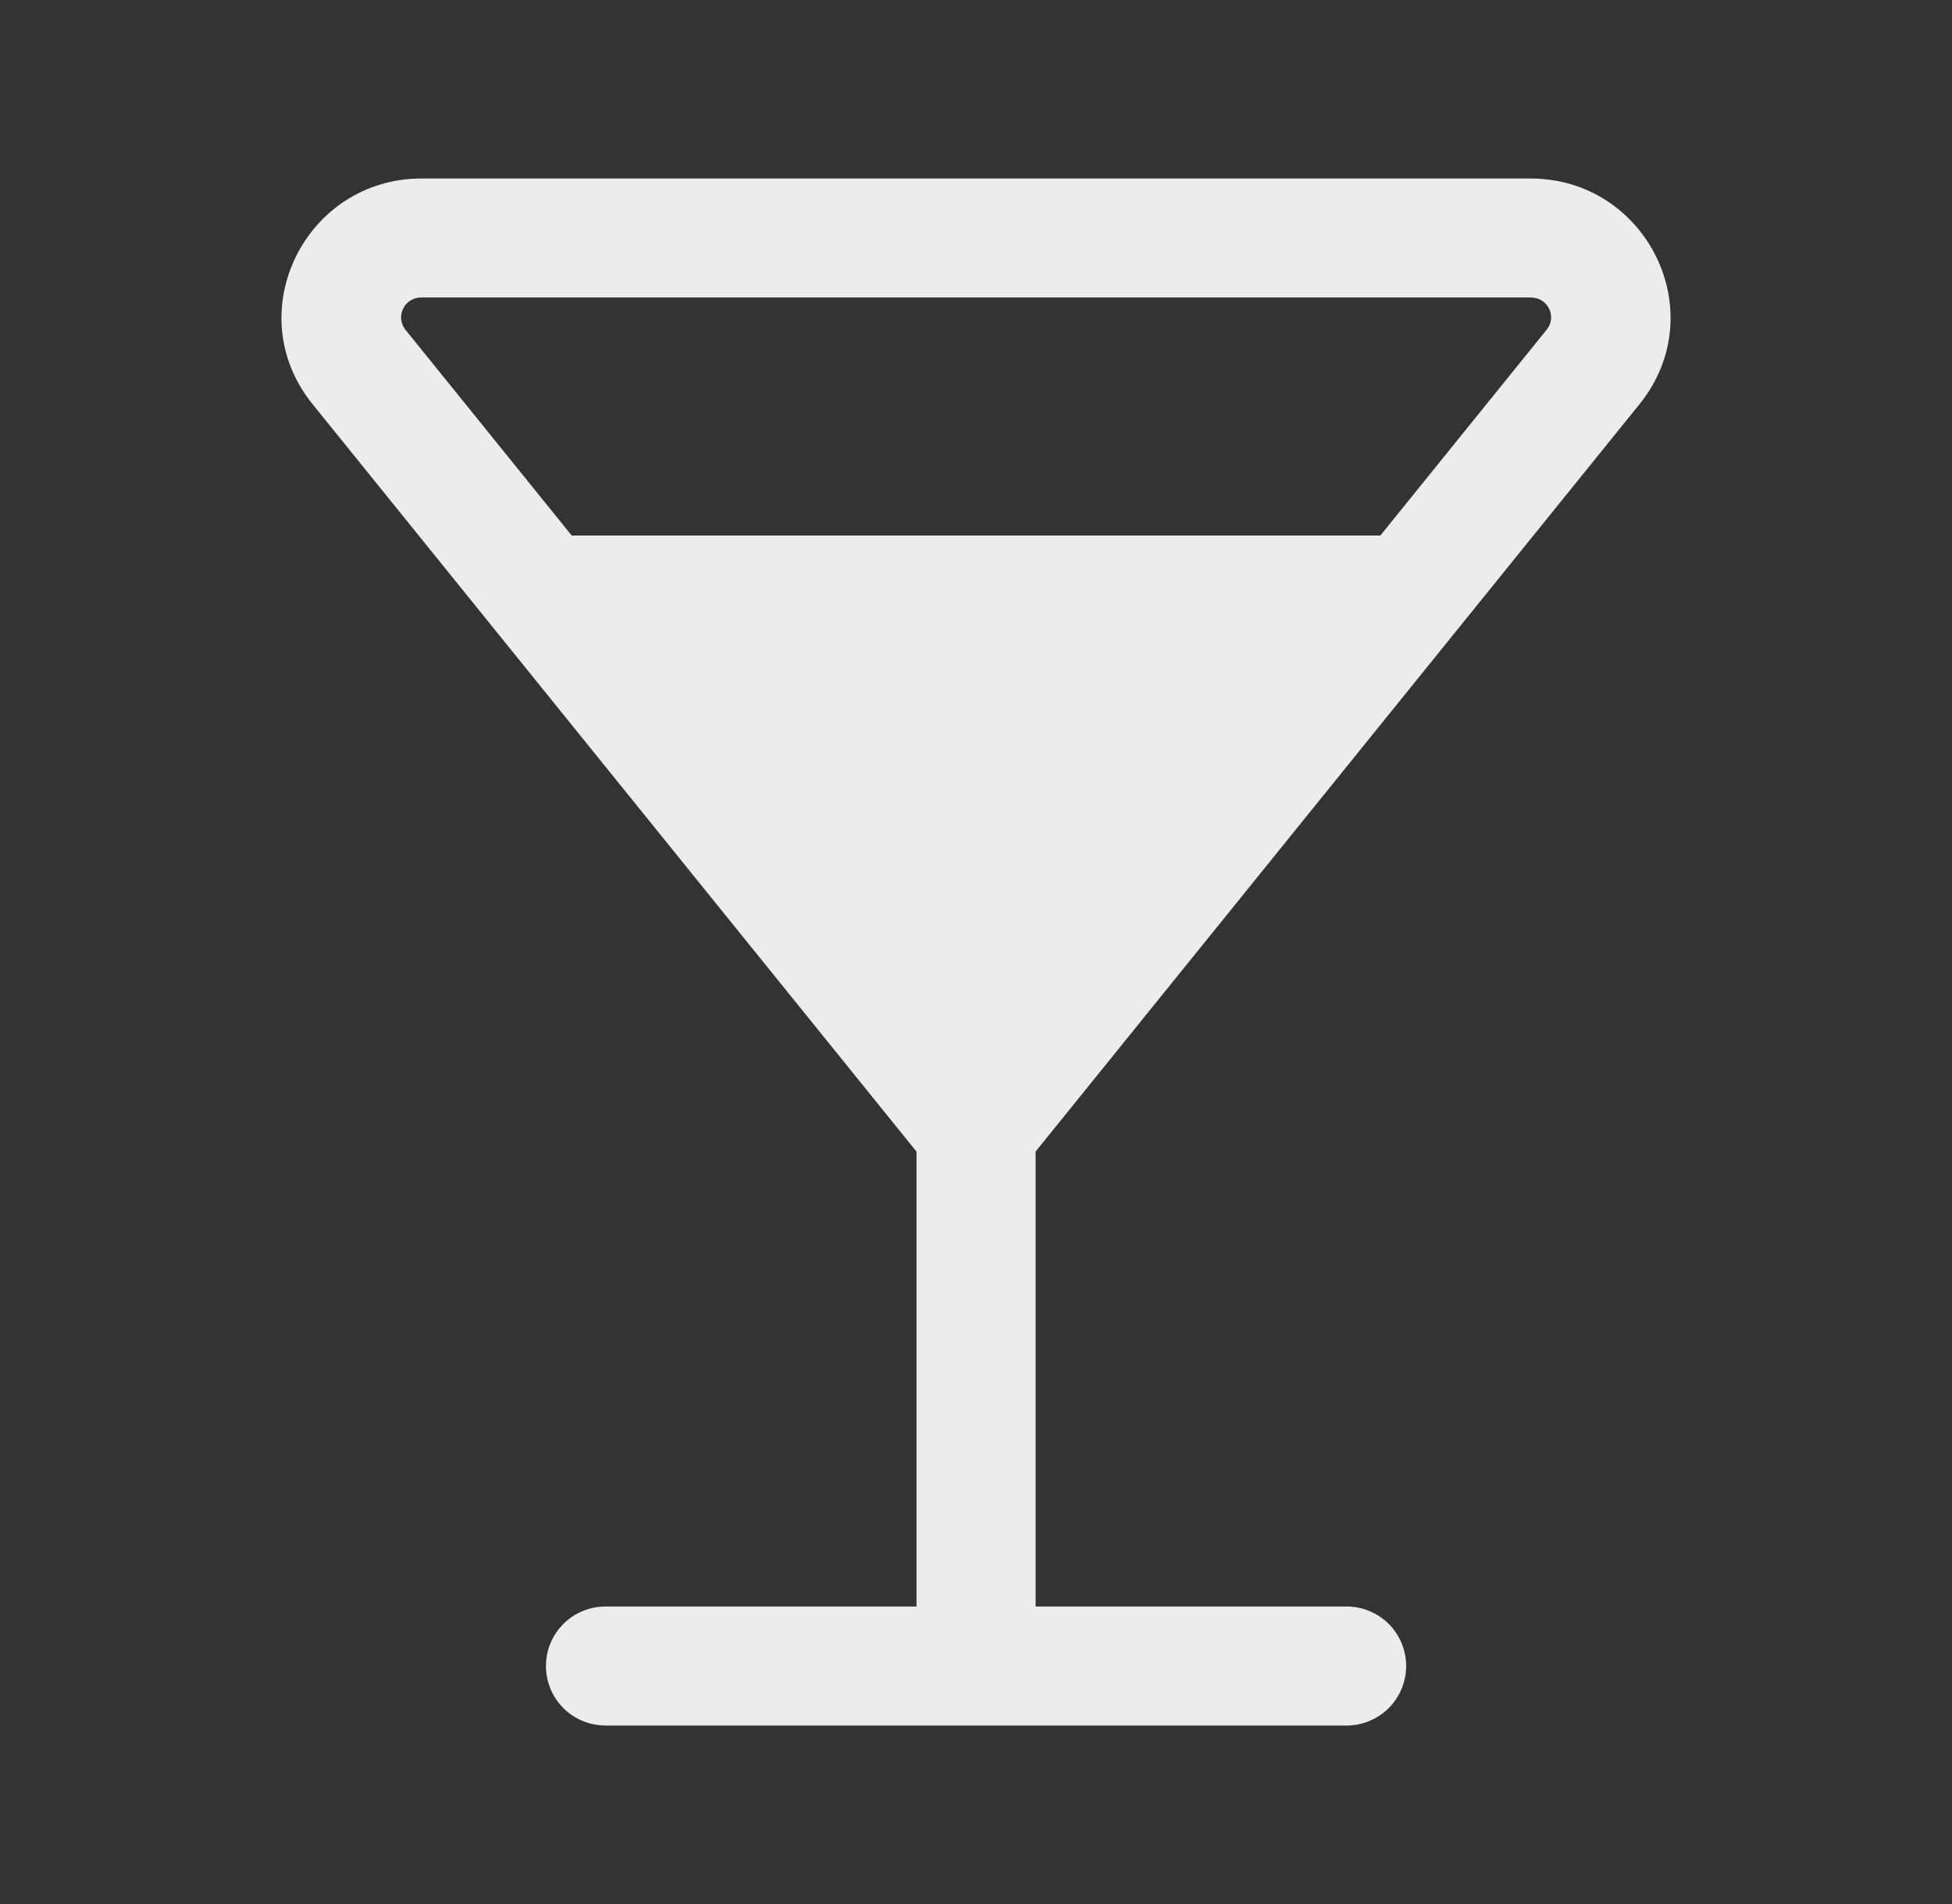 <svg width="41" height="40" viewBox="0 0 41 40" fill="none" xmlns="http://www.w3.org/2000/svg">
<rect x="0" y="0" width="41" height="40" fill="#333333" stroke="none"/>
<path d="M8.853 3.75C6.415 3.75 5.008 6.567 6.567 8.493L19.25 24.193V33.75H12.717C12.385 33.75 12.067 33.882 11.833 34.116C11.598 34.35 11.467 34.669 11.467 35C11.467 35.331 11.598 35.65 11.833 35.884C12.067 36.118 12.385 36.25 12.717 36.25H28.285C28.617 36.25 28.934 36.118 29.169 35.884C29.403 35.65 29.535 35.331 29.535 35C29.535 34.669 29.403 34.35 29.169 34.116C28.934 33.882 28.617 33.75 28.285 33.75H21.752V24.192L34.435 8.493C35.992 6.565 34.585 3.75 32.147 3.75H8.853ZM12.008 11.25L8.512 6.922C8.463 6.859 8.434 6.784 8.426 6.706C8.419 6.627 8.434 6.548 8.47 6.478C8.506 6.407 8.561 6.348 8.629 6.308C8.696 6.268 8.774 6.248 8.853 6.25H32.147C32.532 6.25 32.697 6.667 32.49 6.922L28.993 11.25H12.008Z" fill="#ECECEC"/>
<path d="M20.5 22.083L28.994 11.25H12.022L20.5 22.083Z" fill="#ECECEC"/>
</svg>
